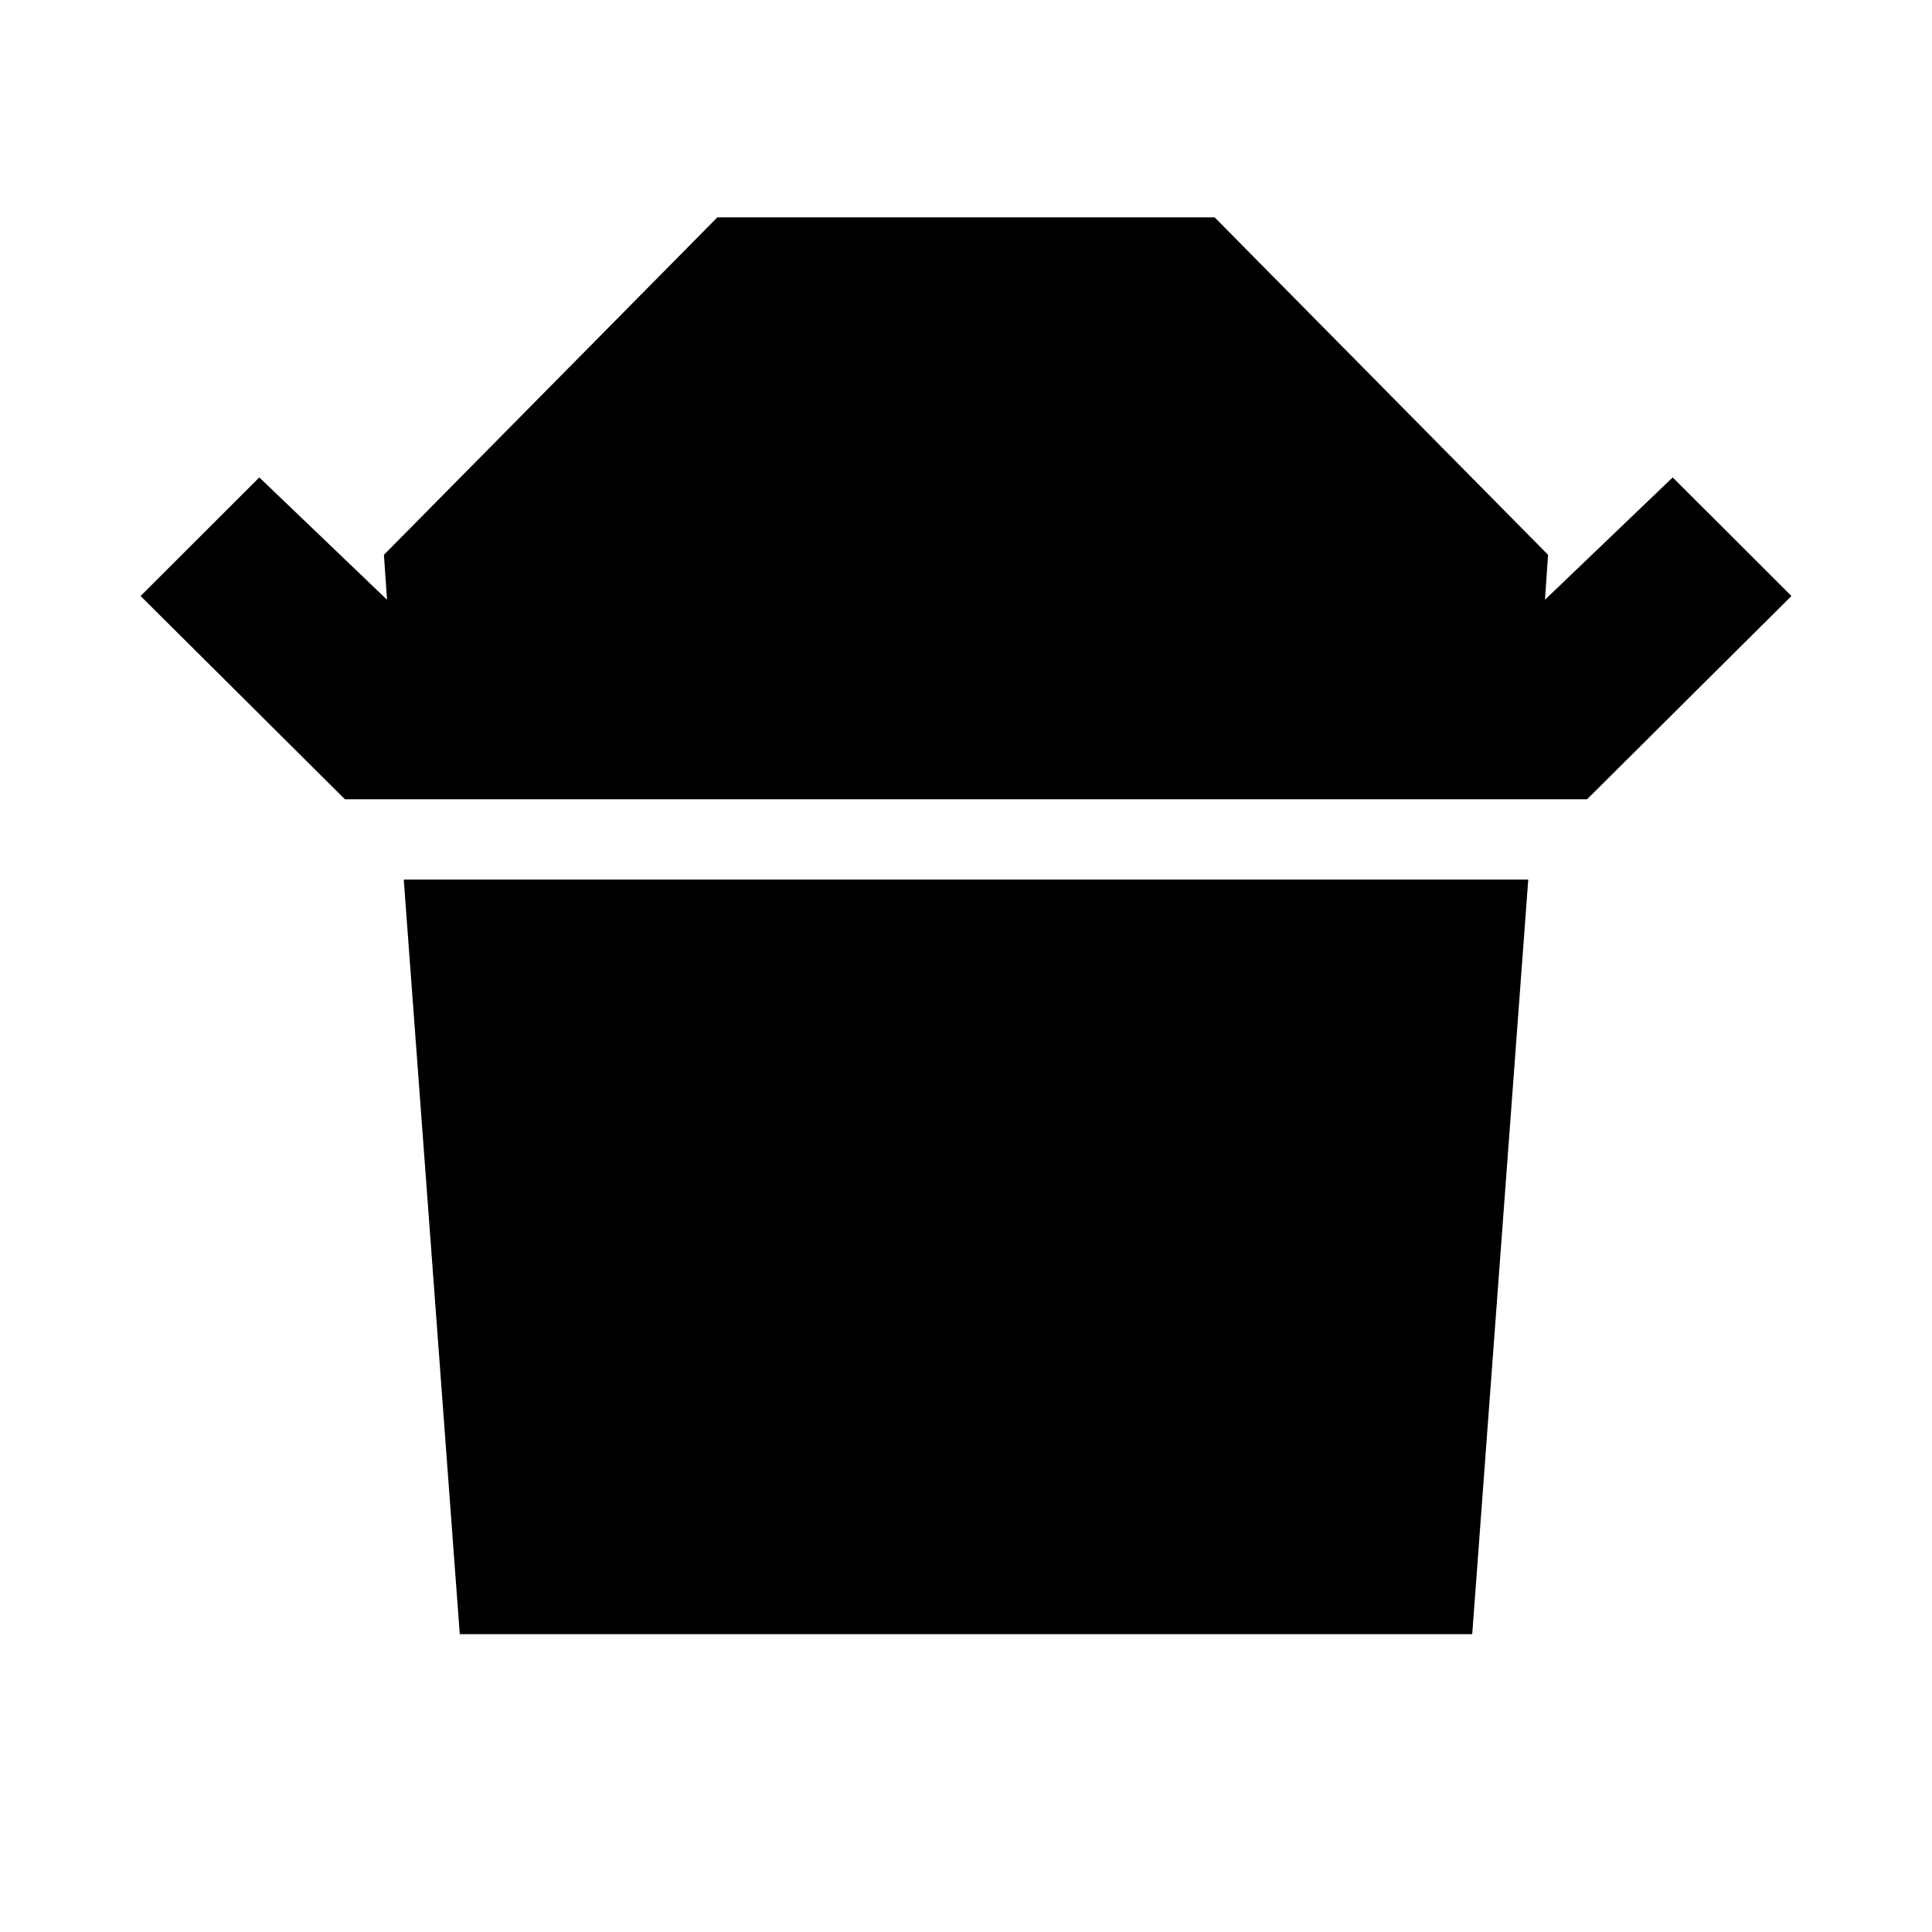 <svg xmlns="http://www.w3.org/2000/svg" height="24" viewBox="0 -960 960 960" width="24"><path d="m171.39-562.85-101.54-101 59-58.92L192.31-662l-1.54-22.31L356.46-852h247.08l165.69 167.69-1.54 22.31 63.46-60.77 59 58.92-101.54 101H171.39ZM228.46-148l-27.84-374.92h558.76L731.54-148H228.46Z"/></svg>